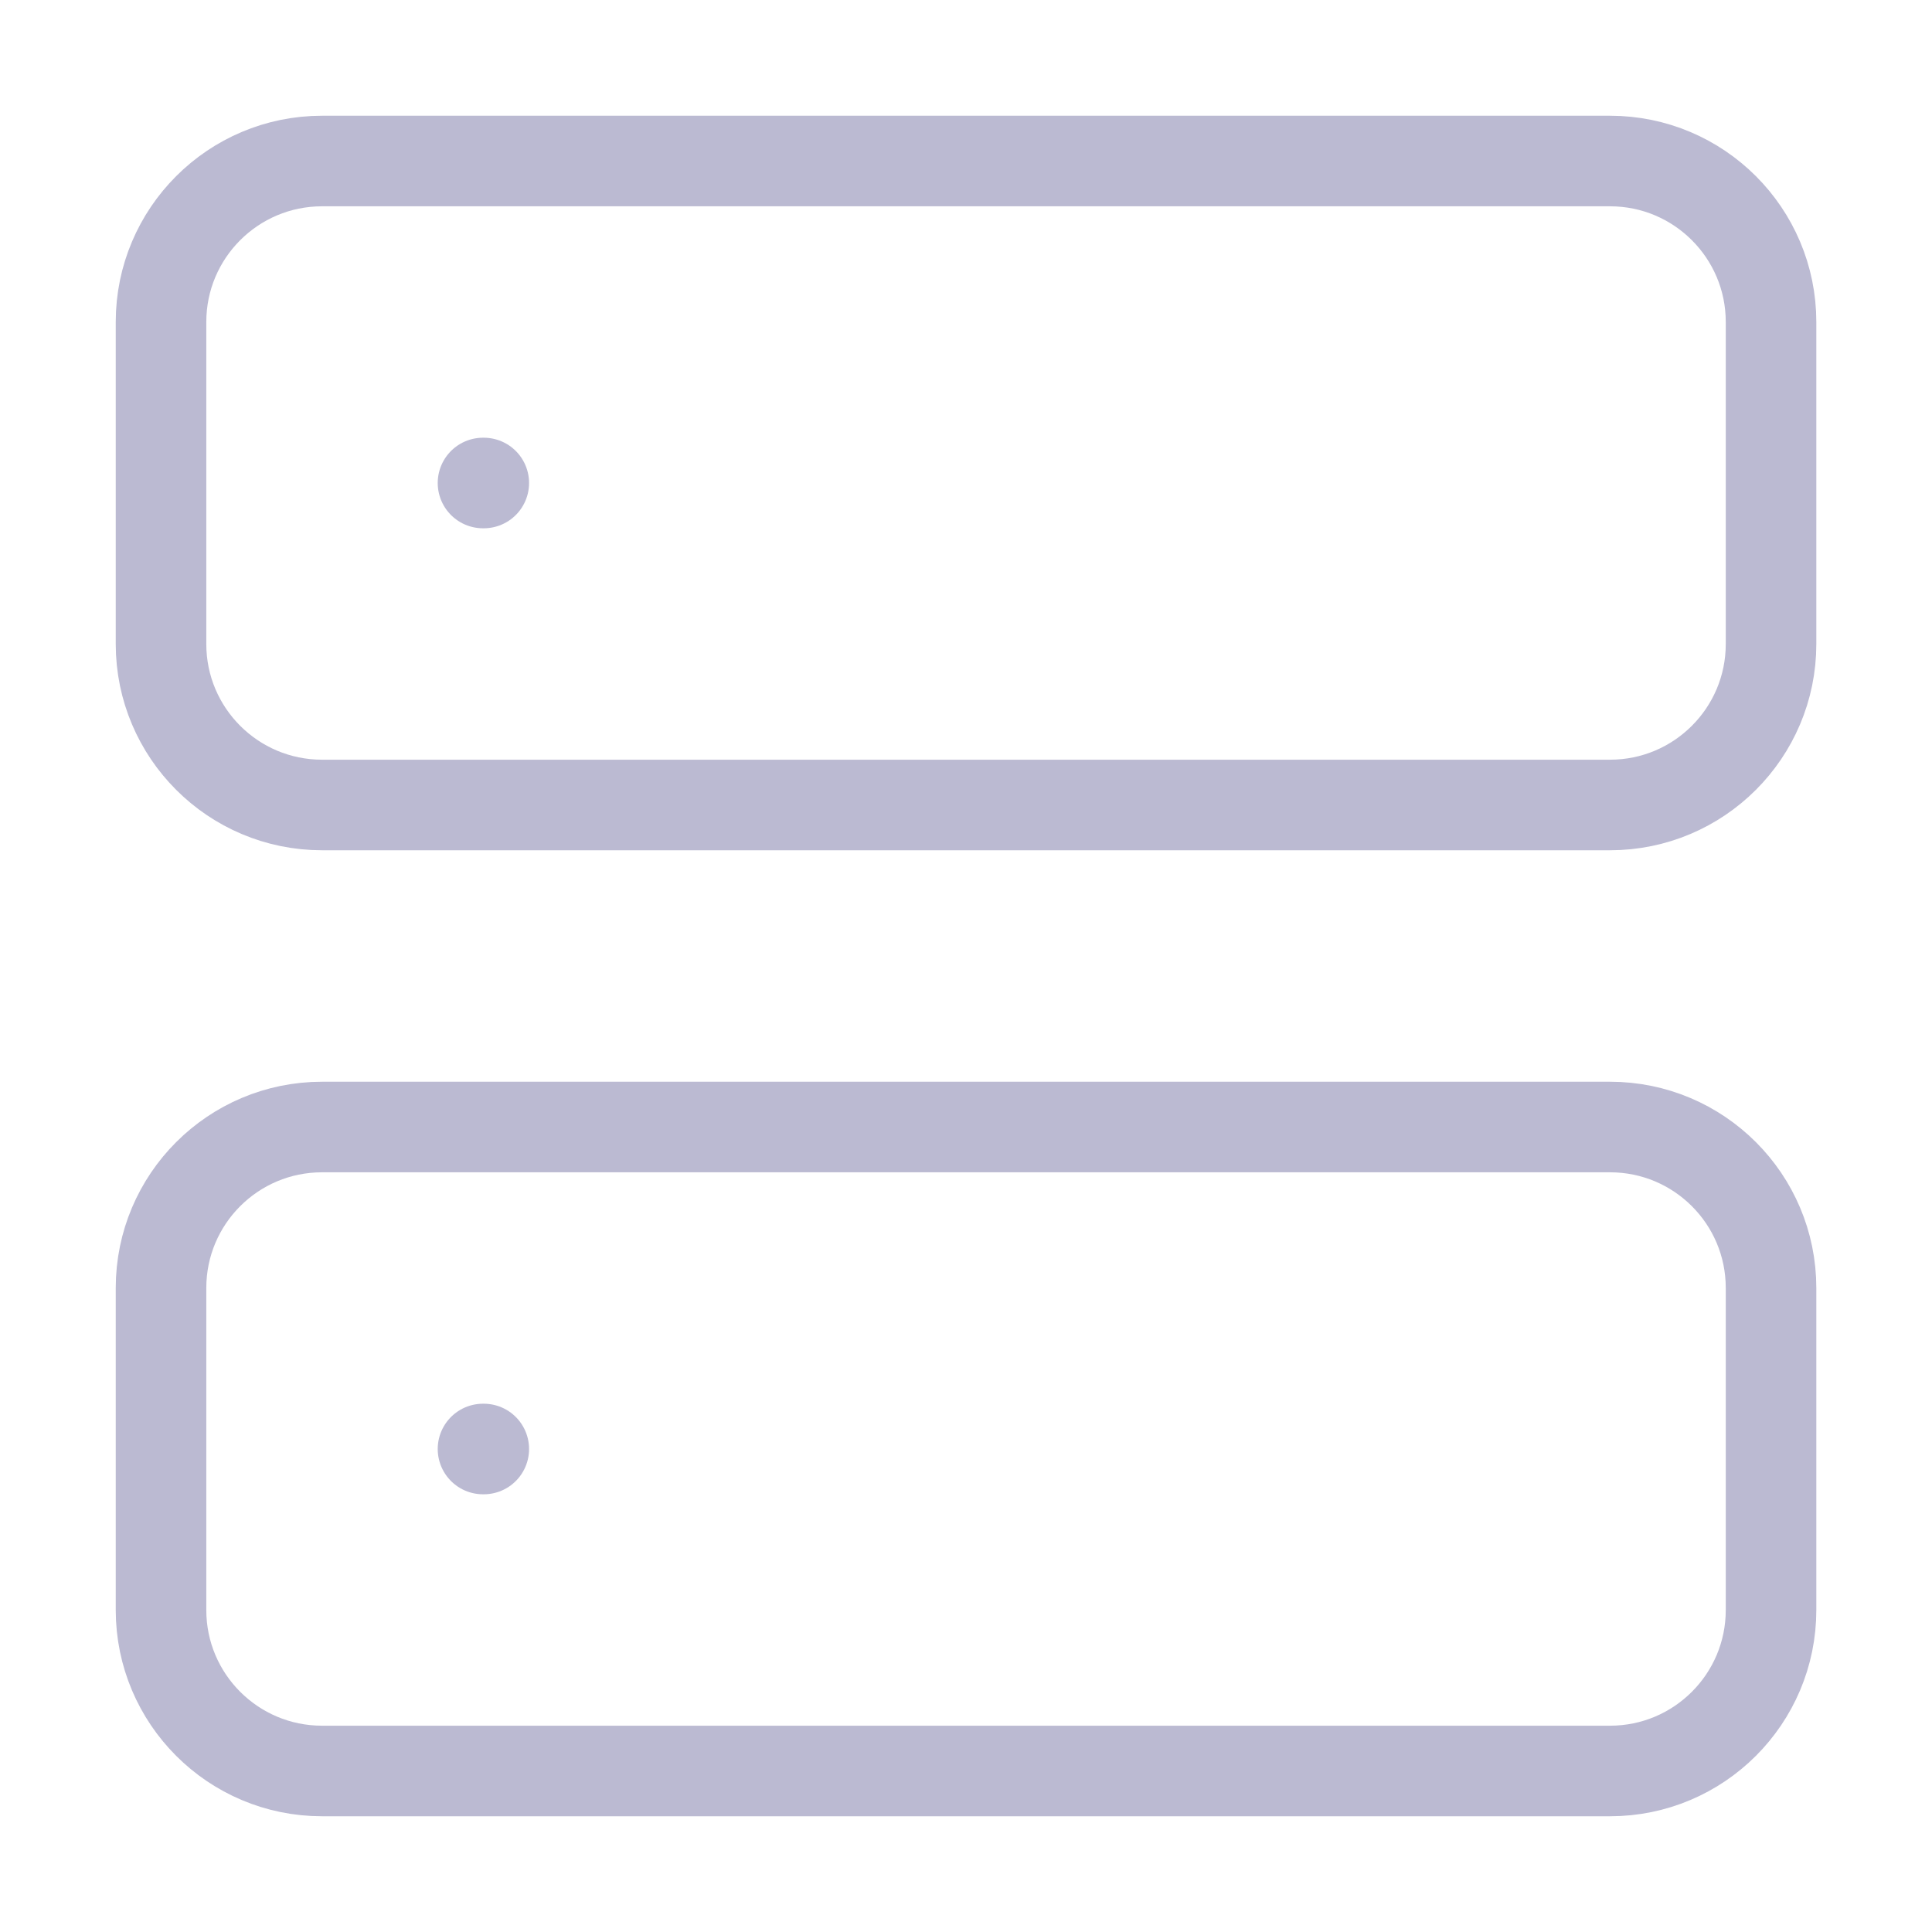 <svg width="32" height="32" viewBox="0 0 32 32" fill="none" xmlns="http://www.w3.org/2000/svg">
<path d="M26.667 2.667H5.334C3.861 2.667 2.667 3.861 2.667 5.333V10.667C2.667 12.139 3.861 13.333 5.334 13.333H26.667C28.14 13.333 29.334 12.139 29.334 10.667V5.333C29.334 3.861 28.14 2.667 26.667 2.667Z" stroke="#BBBAD2" stroke-width="1.5" stroke-linecap="round" stroke-linejoin="round"/>
<path d="M26.667 18.667H5.334C3.861 18.667 2.667 19.86 2.667 21.333V26.667C2.667 28.139 3.861 29.333 5.334 29.333H26.667C28.14 29.333 29.334 28.139 29.334 26.667V21.333C29.334 19.86 28.14 18.667 26.667 18.667Z" stroke="#BBBAD2" stroke-width="1.5" stroke-linecap="round" stroke-linejoin="round"/>
<path d="M8 8H8.013" stroke="#BBBAD2" stroke-width="1.5" stroke-linecap="round" stroke-linejoin="round"/>
<path d="M8 24H8.013" stroke="#BBBAD2" stroke-width="1.5" stroke-linecap="round" stroke-linejoin="round"/>
</svg>
